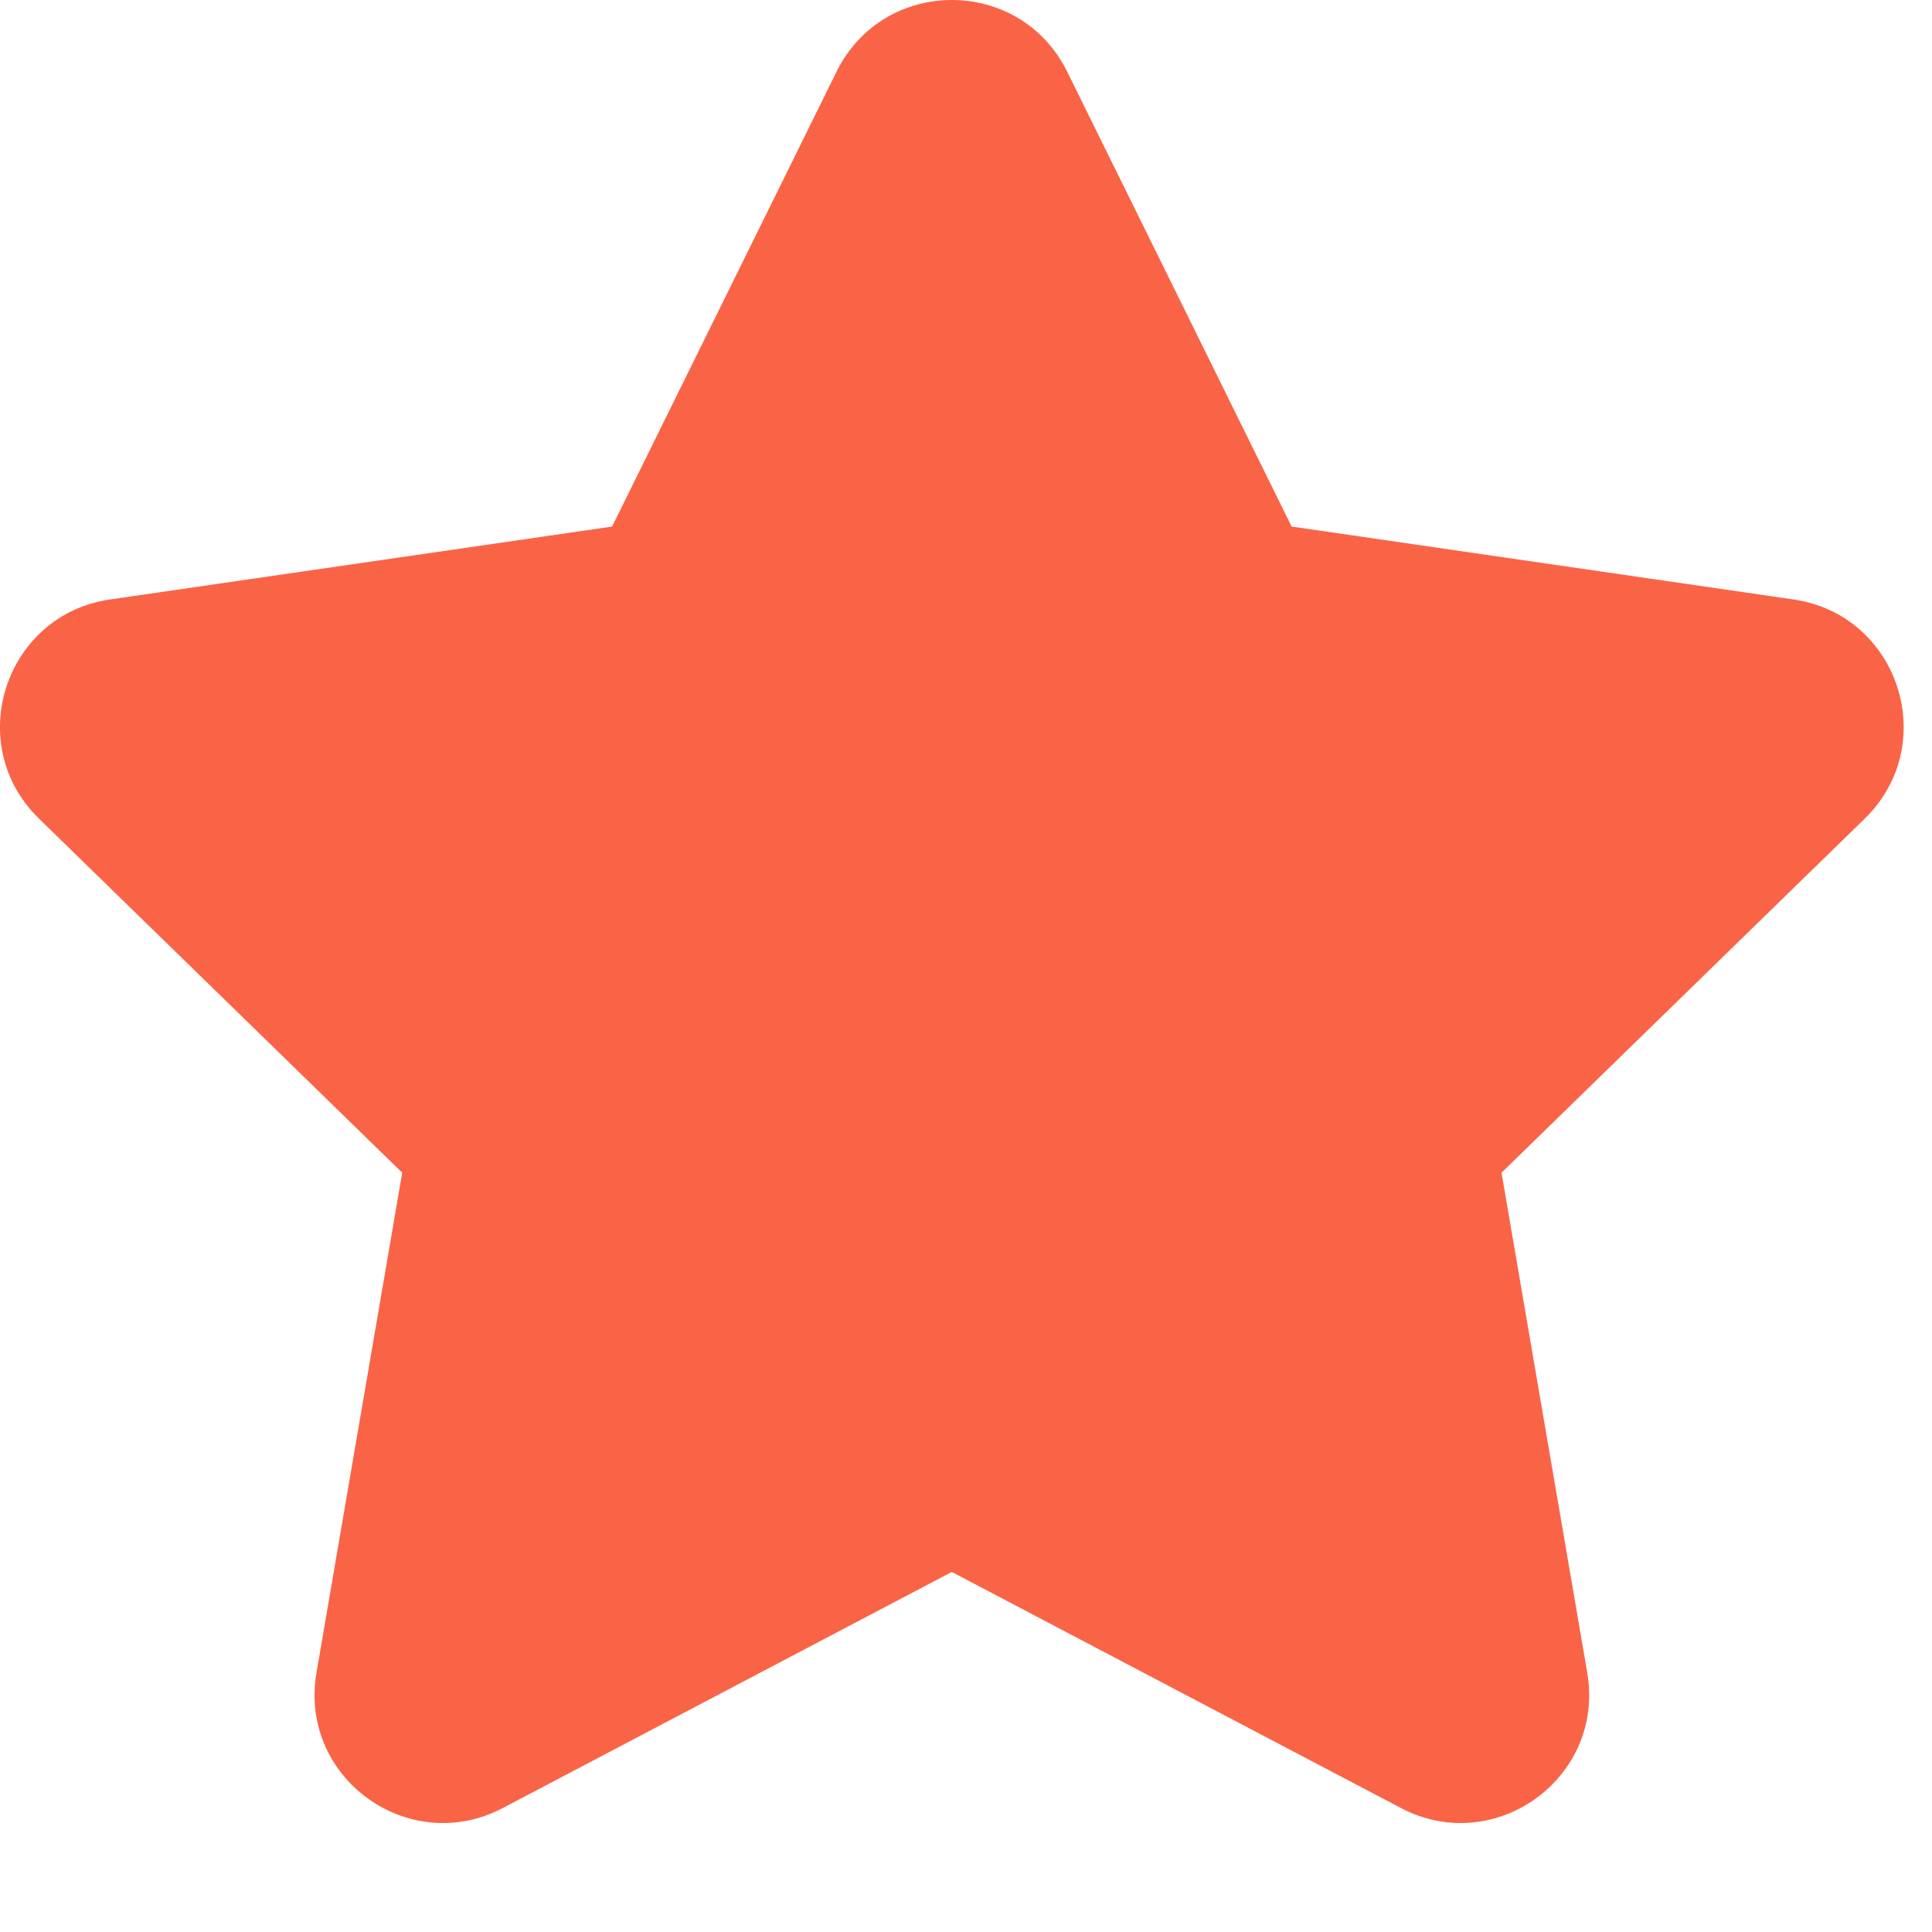 <svg width="11" height="11" viewBox="0 0 11 11" fill="none" xmlns="http://www.w3.org/2000/svg">
<path d="M4.763 0.408C5.032 -0.136 5.807 -0.136 6.076 0.408L7.354 2.998L10.211 3.413C10.812 3.5 11.051 4.238 10.617 4.661L8.549 6.677L9.037 9.523C9.14 10.121 8.512 10.576 7.976 10.294L5.419 8.95L2.863 10.294C2.326 10.576 1.699 10.121 1.802 9.523L2.29 6.677L0.222 4.661C-0.213 4.238 0.027 3.5 0.627 3.413L3.485 2.998L4.763 0.408Z" fill="#F96446"/>
</svg>
